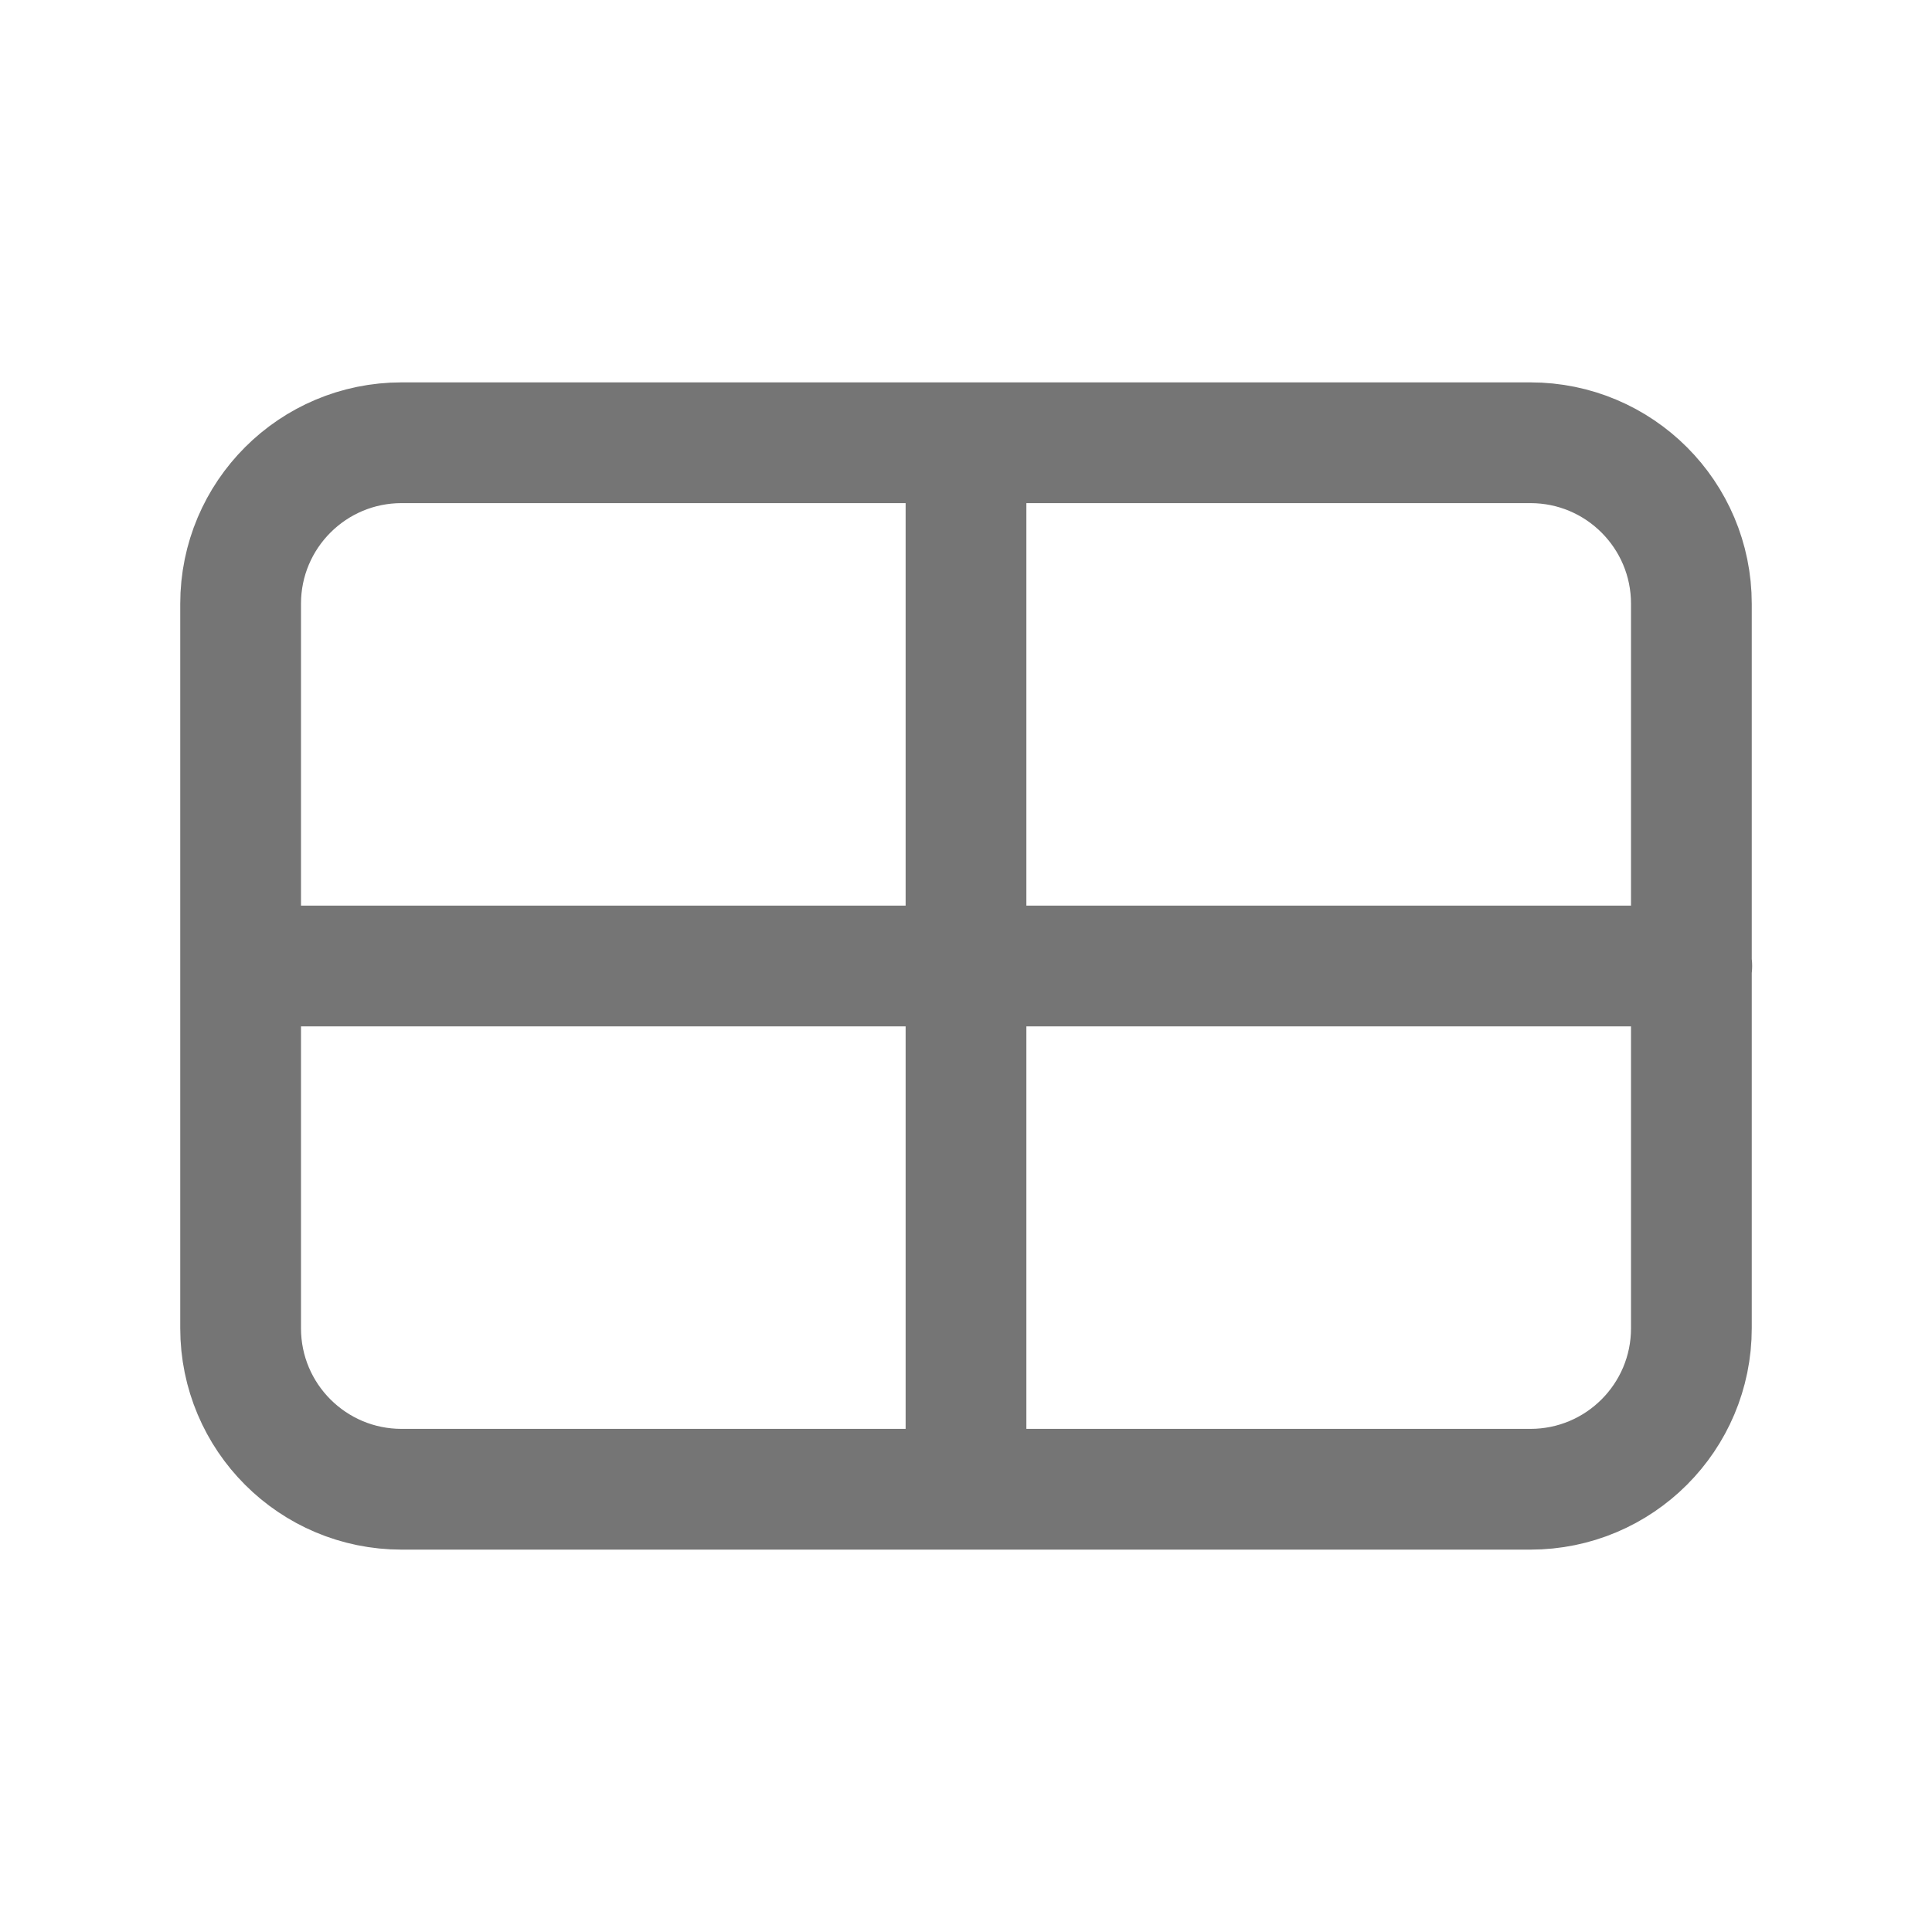 <svg xmlns="http://www.w3.org/2000/svg" fill-rule="evenodd" stroke-linecap="round" stroke-linejoin="round" stroke-miterlimit="1.5" clip-rule="evenodd" viewBox="0 0 24 24">
  <path fill="none" stroke="#757575" stroke-width="1.5" 
  d="M21.011 7.5c0-1.105-.895-2-2-2H4.989c-1.105 0-2 .895-2 2v9c0 1.105.895
  2 2 2h14.022c1.105 0 2-.895 2-2v-9zM12 5.5v13M3.016 12h18"/>
</svg>